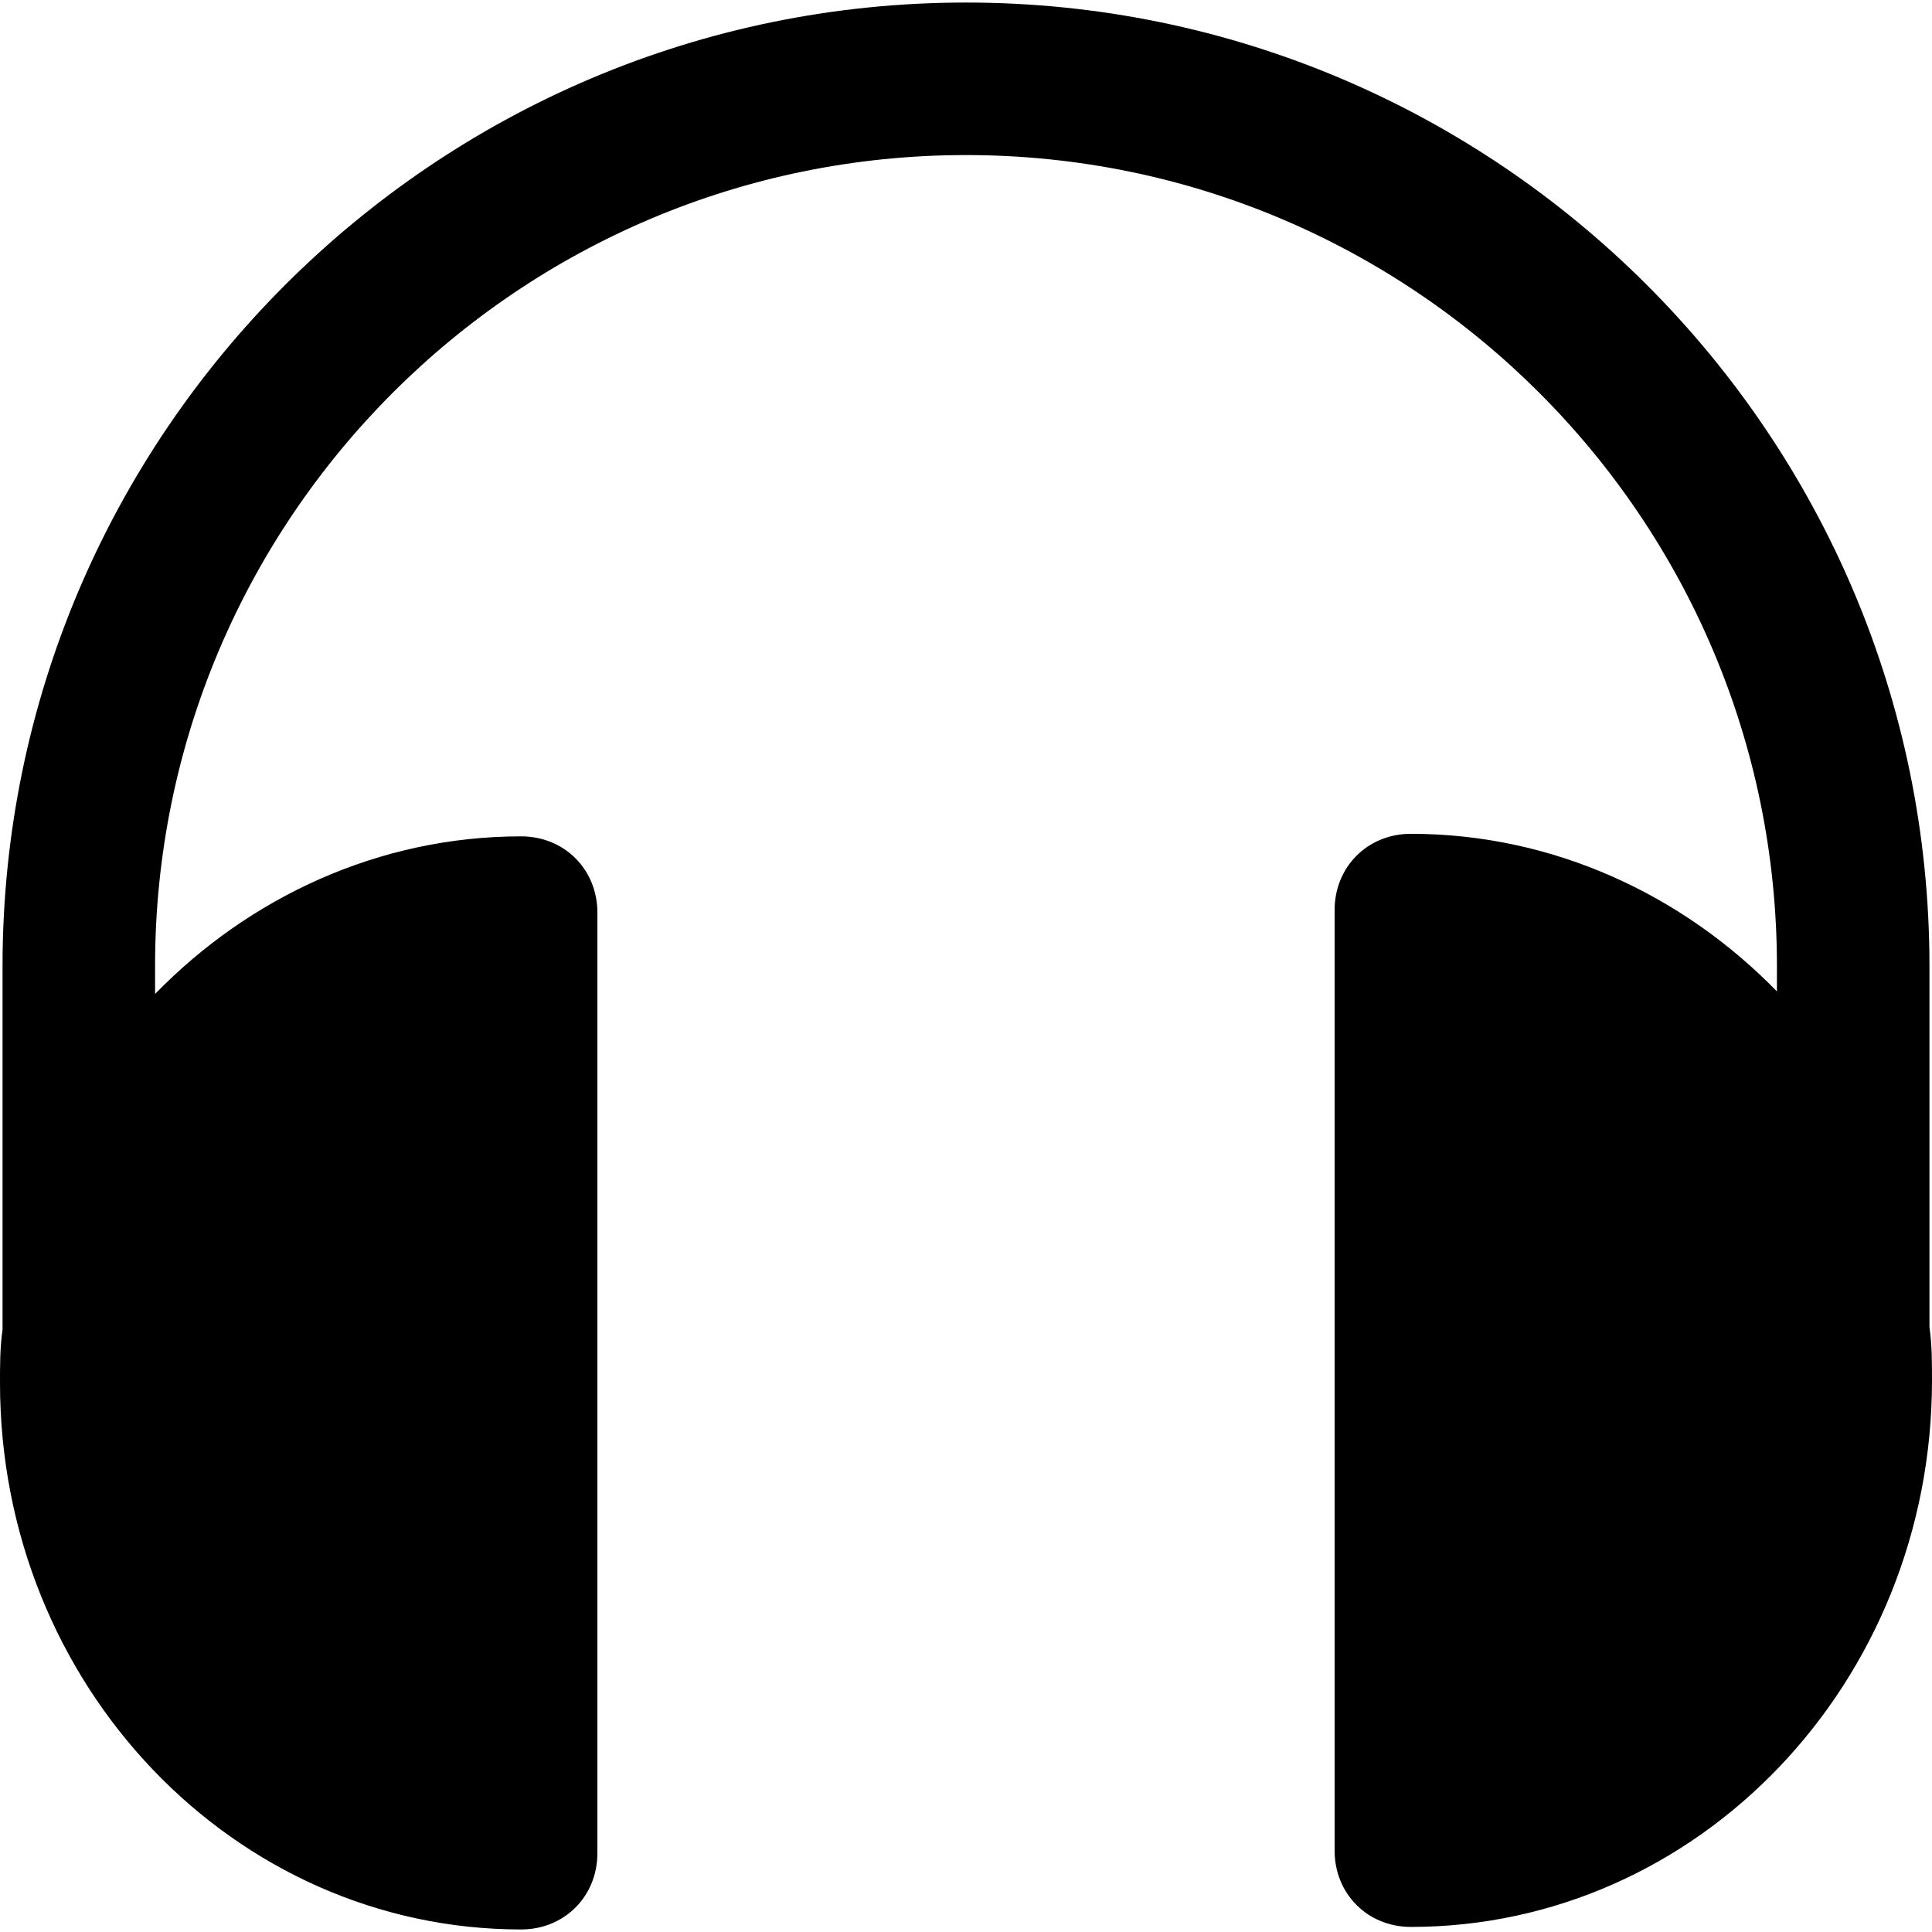 <svg width="76" height="76" viewBox="0 0 76 76" fill="none" xmlns="http://www.w3.org/2000/svg">
<path d="M75.9 52.2V38C75.9 17.1 58.9 0.1 38 0.1C17.1 0.1 0.1 17.1 0.1 38V52.3C3.7998e-07 53 0 53.7 0 54.4C0 66.3 9.2 75.9 20.5 75.9C22.2 75.9 23.5 74.6 23.5 72.9V35.9C23.5 34.2 22.2 32.9 20.5 32.9C14.9 32.9 9.8 35.3 6.1 39.1V38C6.1 20.4 20.4 6.1 38 6.1C55.6 6.1 69.9 20.4 69.9 38V39C66.2 35.2 61.1 32.8 55.5 32.8C53.8 32.8 52.5 34.1 52.5 35.8V72.8C52.5 74.5 53.8 75.8 55.5 75.8C66.8 75.8 76 66.2 76 54.3C76 53.6 76 52.9 75.9 52.2Z" fill="black"/>
</svg>

